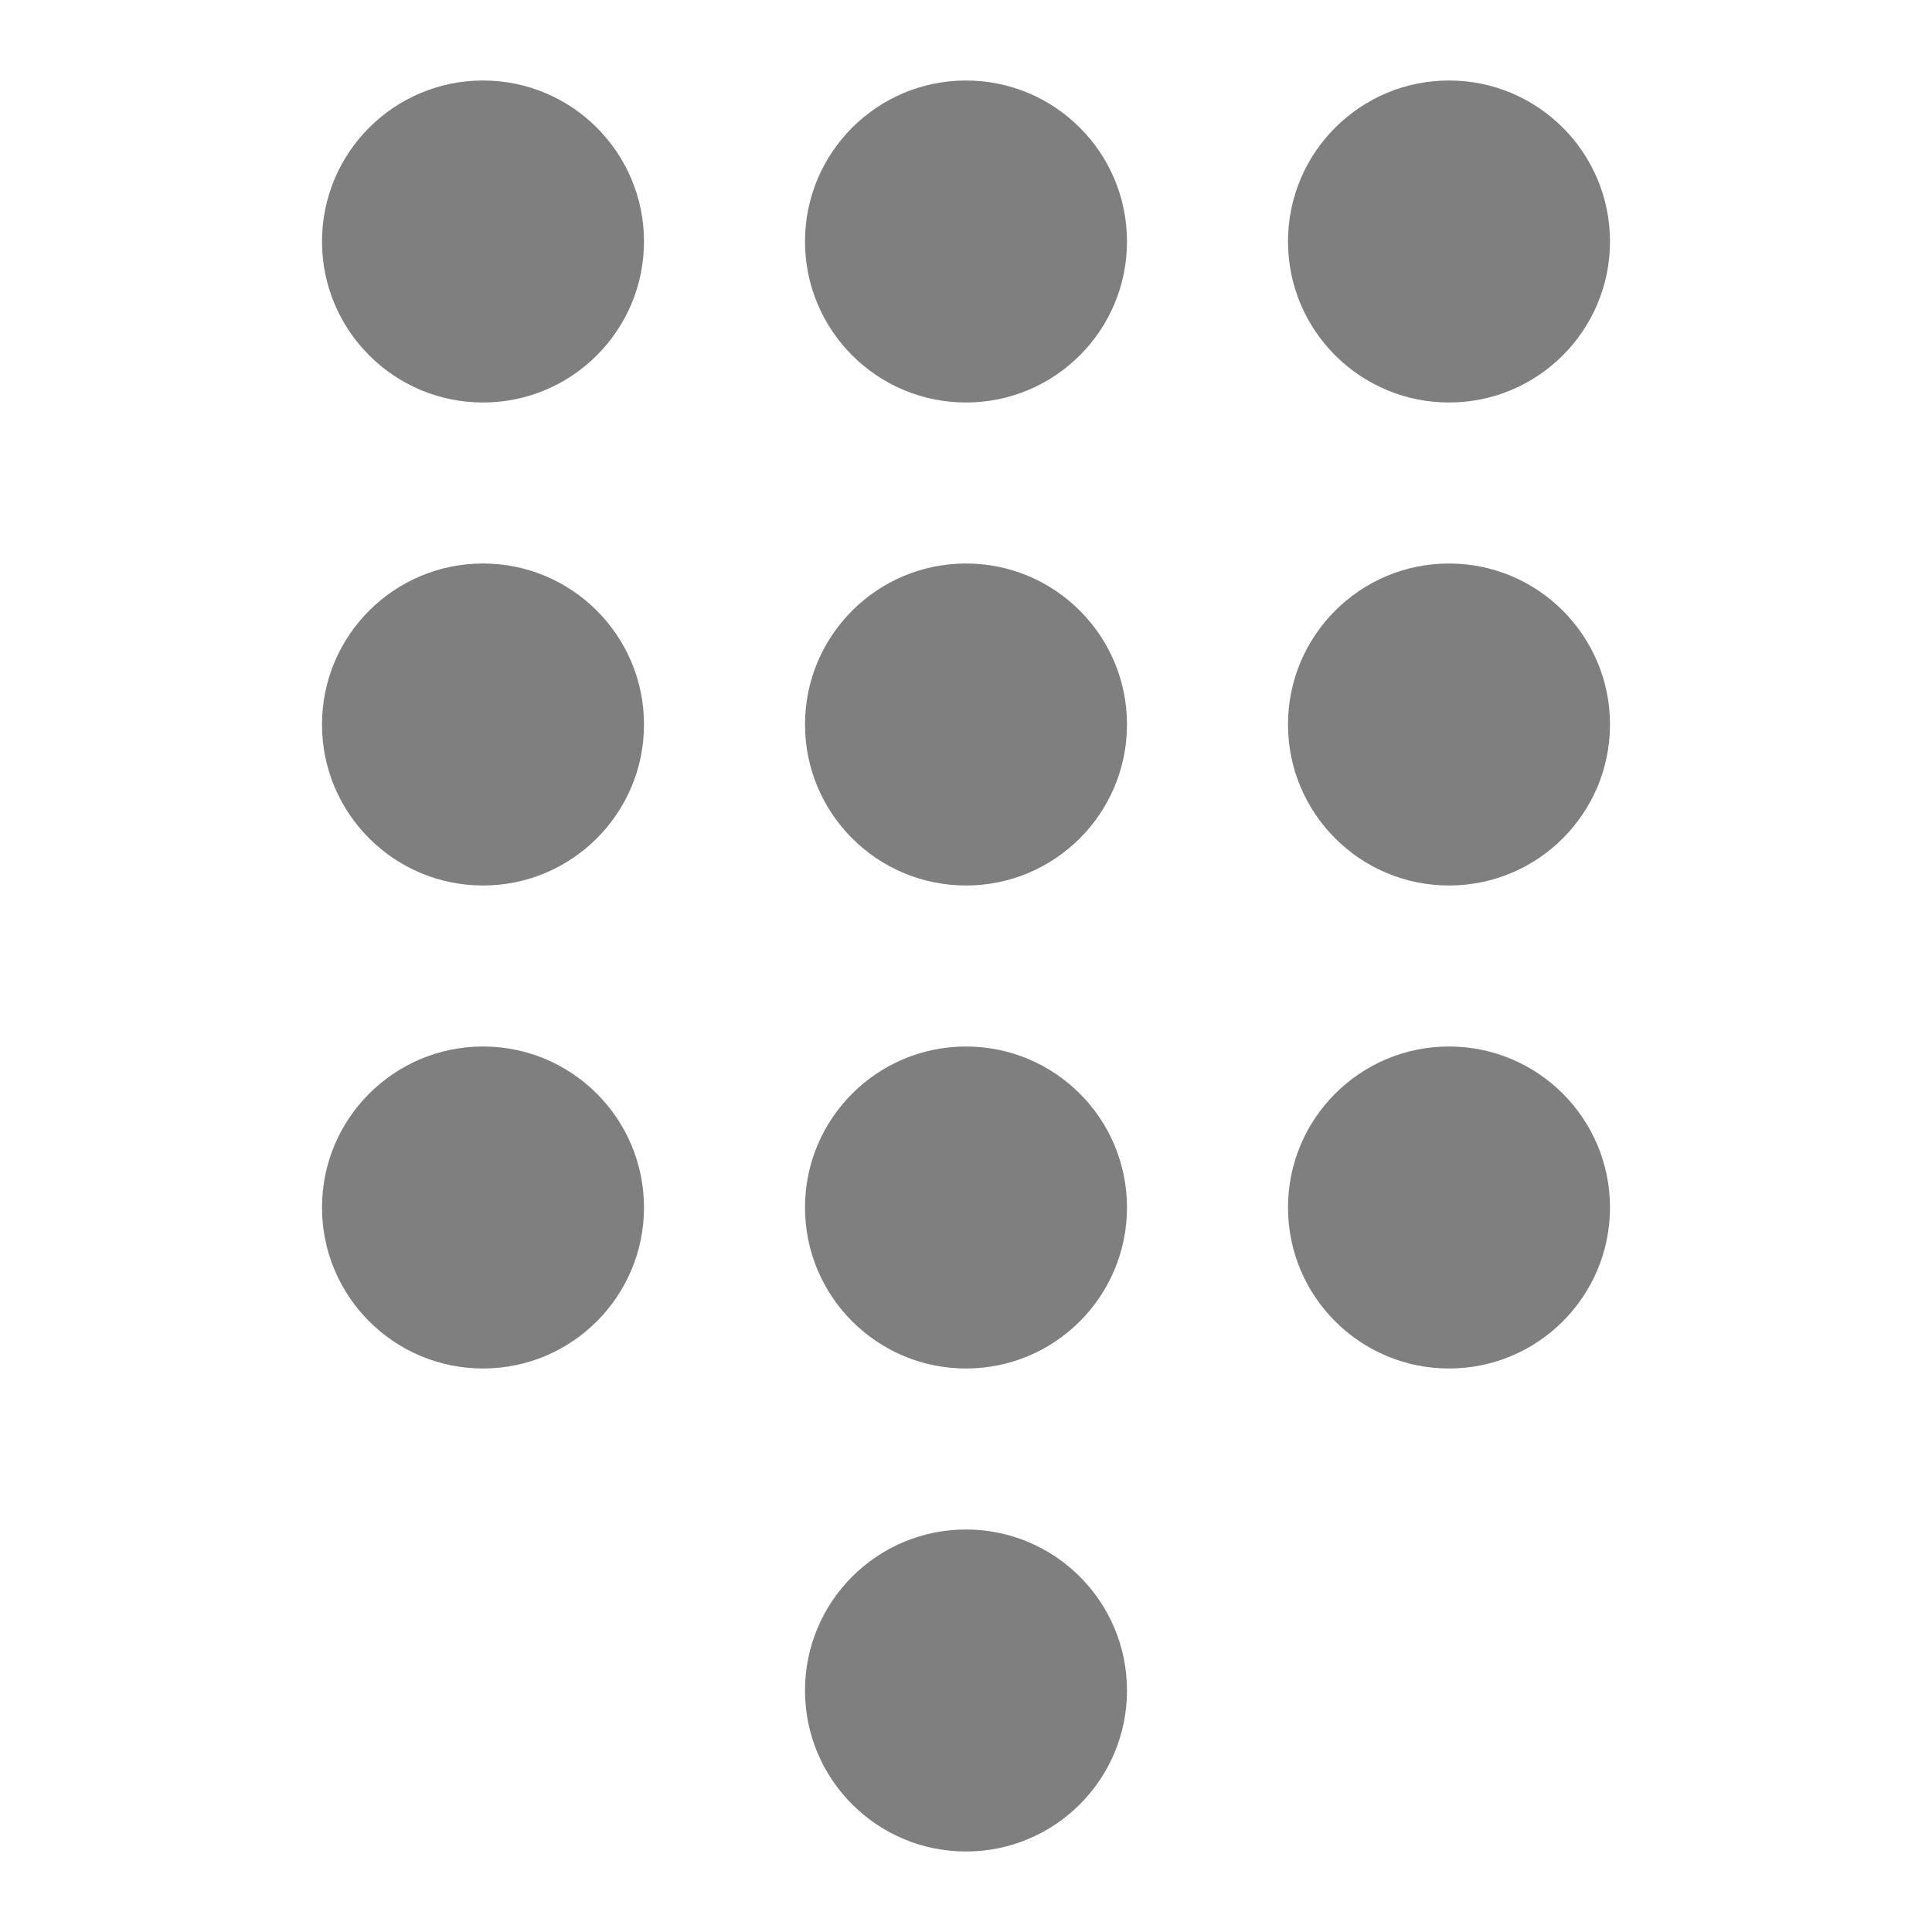 <svg xmlns="http://www.w3.org/2000/svg" width="1em" height="1em" viewBox="0 0 24 24"><circle cx="12" cy="9" r="2" fill="currentColor" opacity=".5"/><circle cx="12" cy="3" r="2" fill="currentColor" opacity=".5"/><circle cx="12" cy="15" r="2" fill="currentColor" opacity=".5"/><circle cx="6" cy="9" r="2" fill="currentColor" opacity=".5"/><circle cx="6" cy="3" r="2" fill="currentColor" opacity=".5"/><circle cx="6" cy="15" r="2" fill="currentColor" opacity=".5"/><circle cx="18" cy="9" r="2" fill="currentColor" opacity=".5"/><circle cx="18" cy="3" r="2" fill="currentColor" opacity=".5"/><circle cx="18" cy="15" r="2" fill="currentColor" opacity=".5"/><circle cx="12" cy="21" r="2" fill="currentColor" opacity=".5"/></svg>
